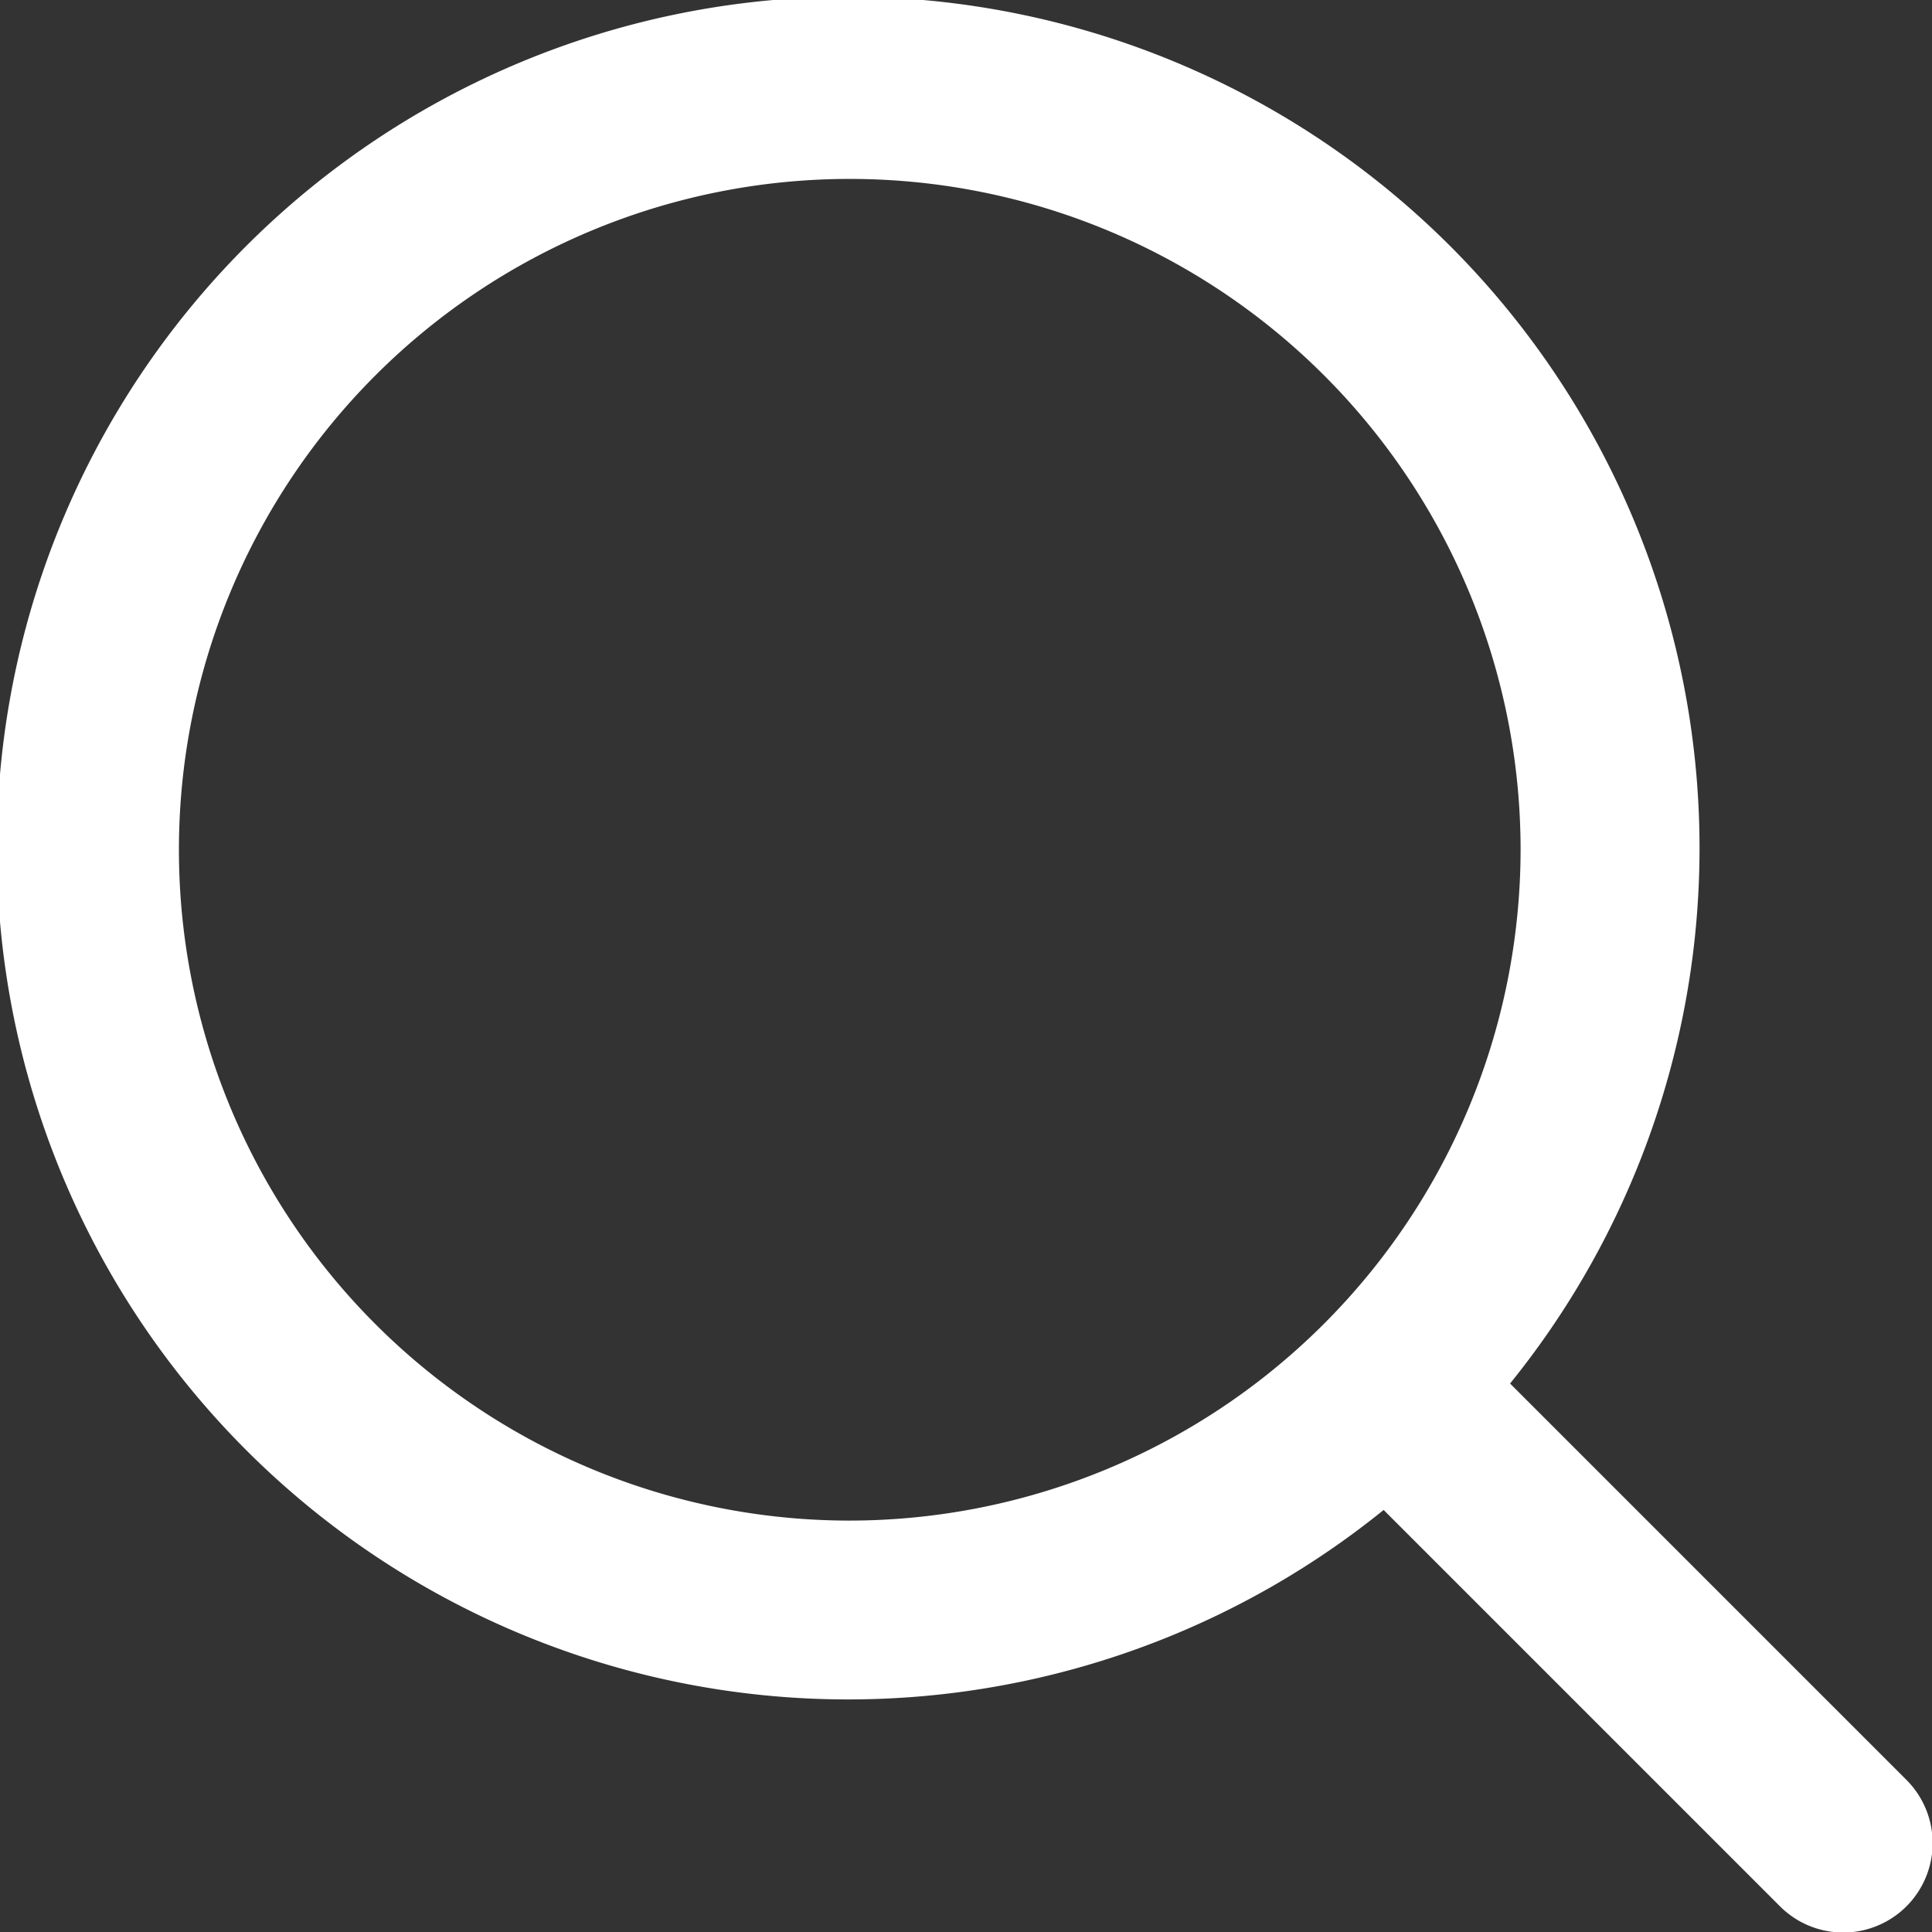 <svg xmlns="http://www.w3.org/2000/svg" width="18" height="18" viewBox="0 0 18 18">
  <rect x="0" y="0" width="18" height="18" fill="#333333" stroke="none"/>
  <g id="loupe22" transform="translate(0 -0.003)">
    <g id="Group_5" data-name="Group 5" transform="translate(0 0.003)">
      <path id="Path_3" data-name="Path 3" d="M17.756,16.58l-3.687-3.687a7.932,7.932,0,1,0-1.178,1.178l3.688,3.688a.833.833,0,1,0,1.178-1.178ZM7.917,14.17a6.25,6.25,0,1,1,6.25-6.25A6.257,6.257,0,0,1,7.917,14.17Z" transform="translate(0 -0.003)" fill="#fff"/>
    </g>
  </g>
</svg>
